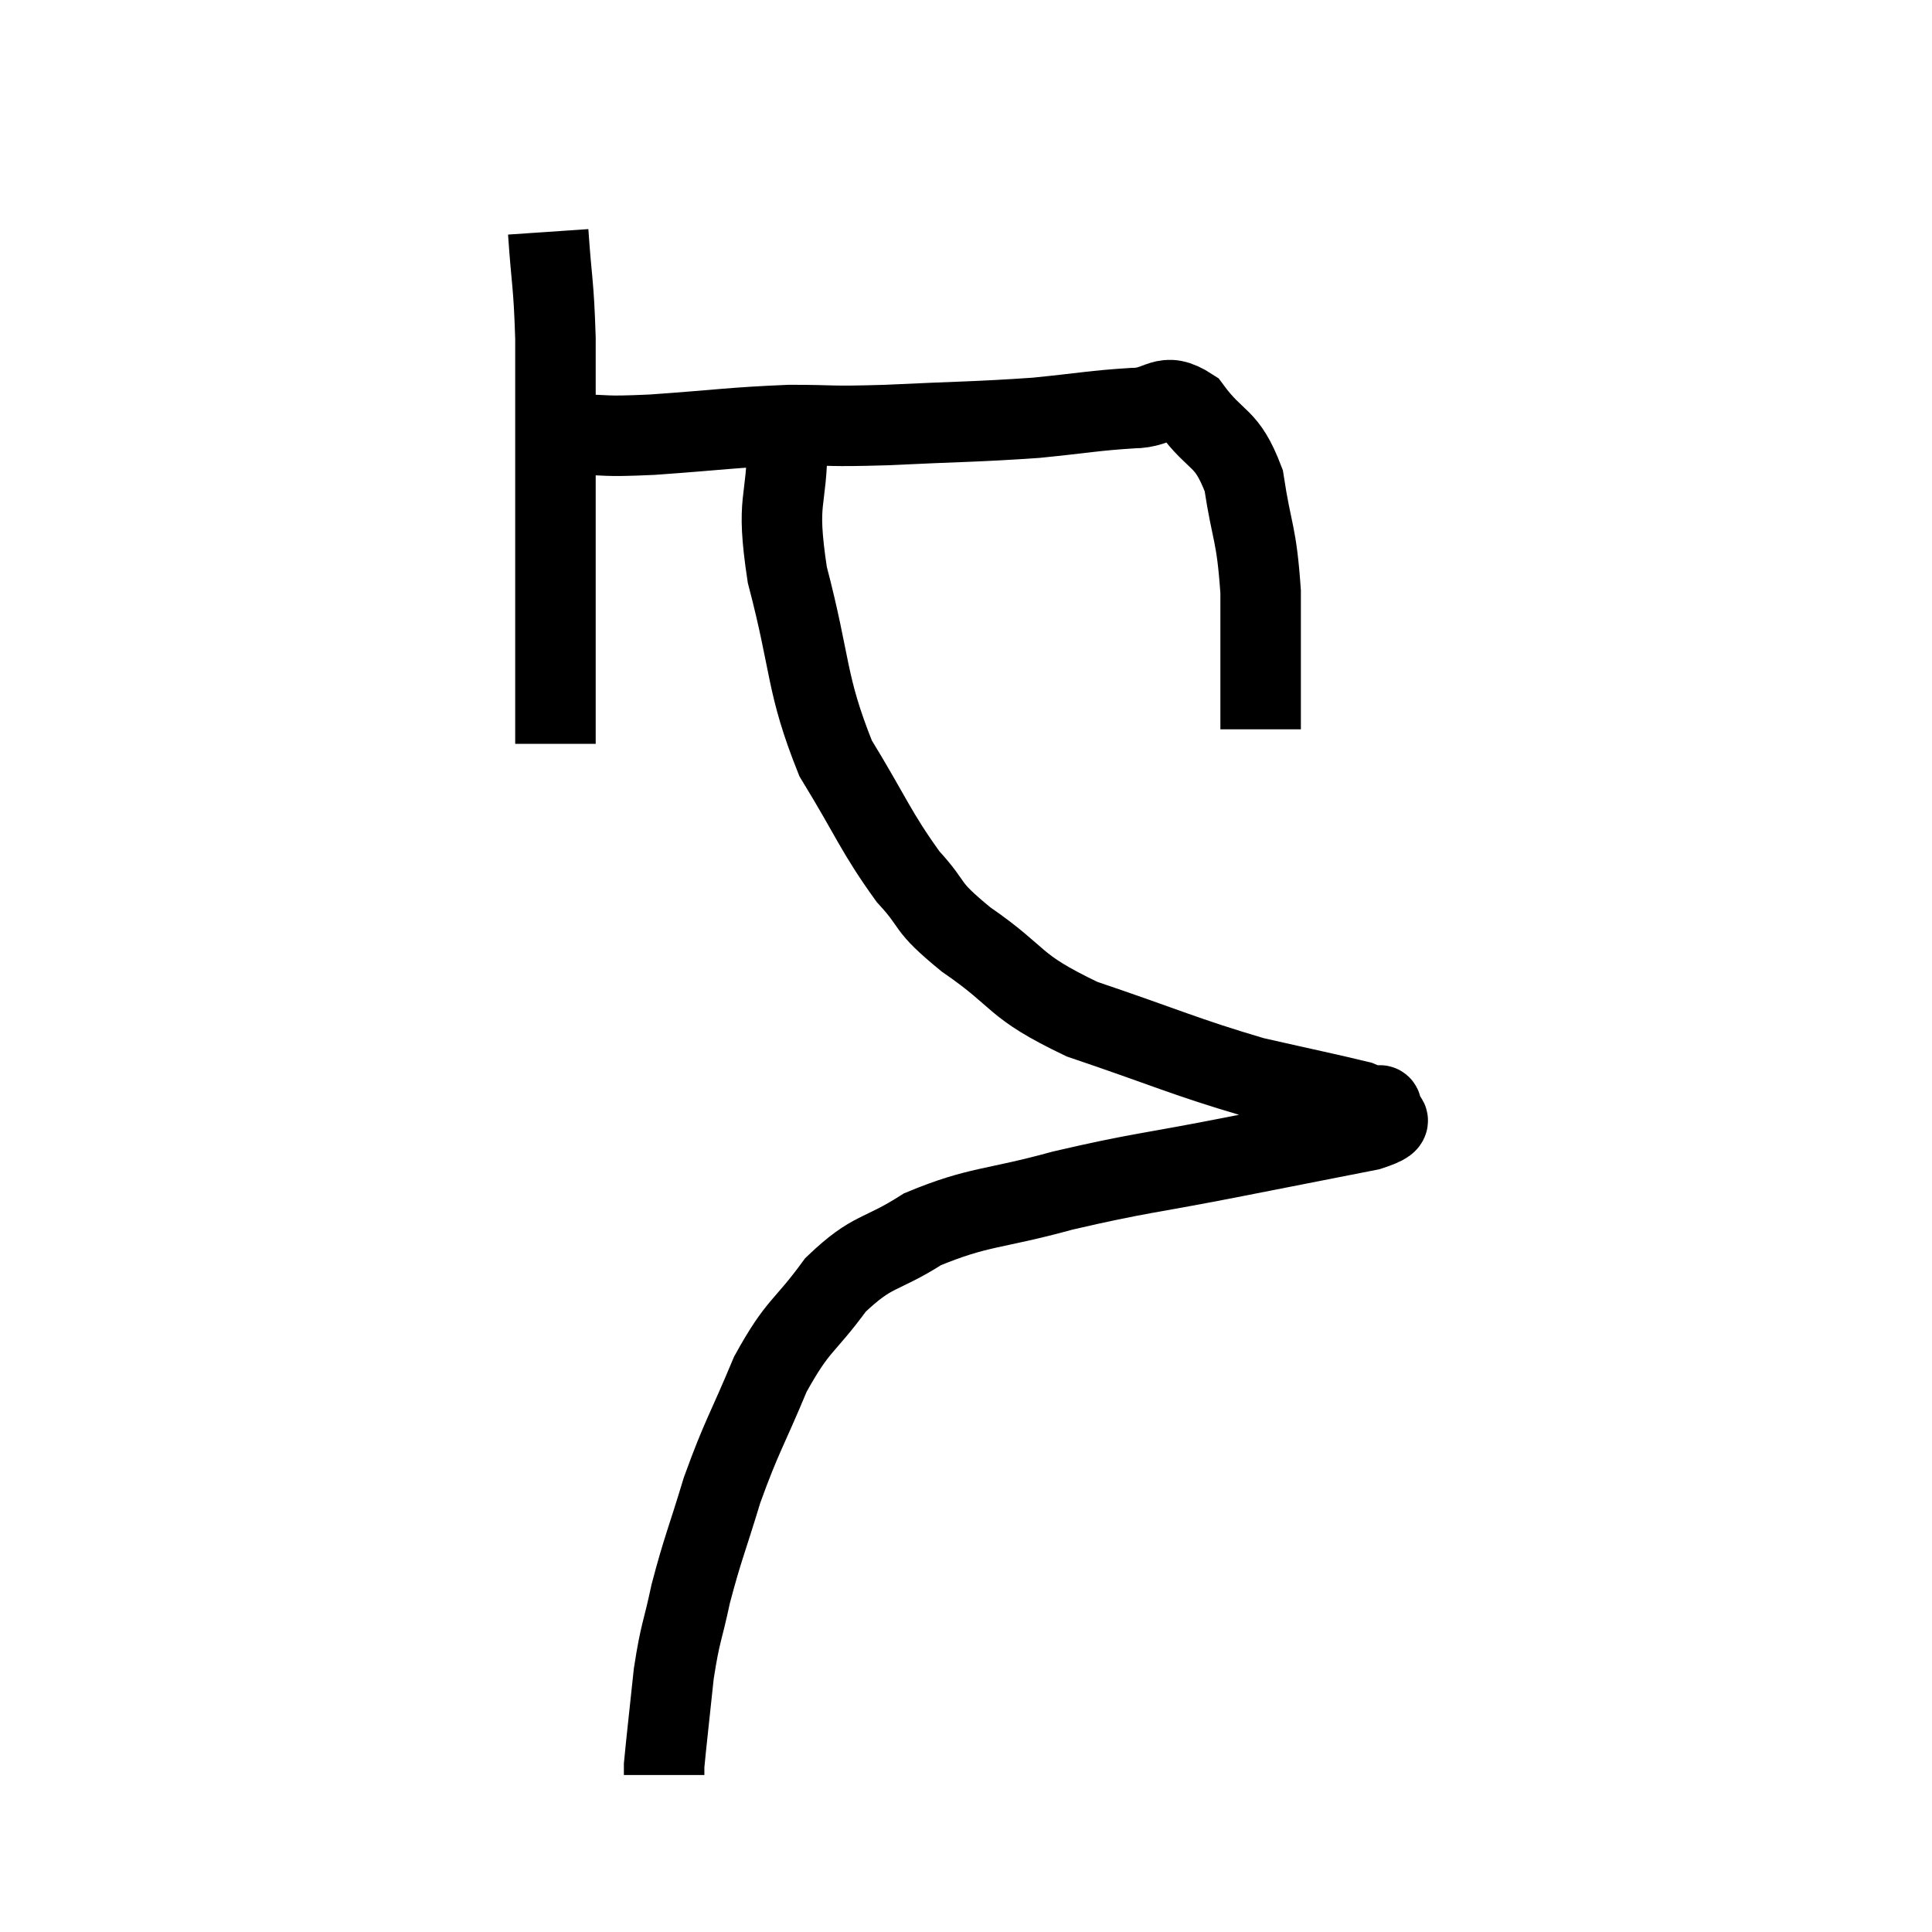 <svg width="48" height="48" viewBox="0 0 48 48" xmlns="http://www.w3.org/2000/svg"><path d="M 13.62 5.76 C 13.71 7.08, 13.755 6.99, 13.8 8.4 C 13.8 9.9, 13.8 10.08, 13.8 11.4 C 13.8 12.54, 13.8 12.51, 13.8 13.68 C 13.8 14.88, 13.8 15.315, 13.8 16.08 C 13.8 16.41, 13.8 16.365, 13.8 16.74 C 13.8 17.16, 13.8 17.325, 13.8 17.58 C 13.8 17.67, 13.8 17.535, 13.8 17.76 C 13.8 18.12, 13.8 18.3, 13.8 18.48 C 13.8 18.48, 13.8 18.48, 13.8 18.48 L 13.8 18.48" fill="none" stroke="black" stroke-width="2"></path><path d="M 14.28 10.8 C 15.24 10.8, 14.865 10.86, 16.2 10.8 C 17.91 10.68, 18.165 10.62, 19.62 10.56 C 20.82 10.56, 20.49 10.605, 22.02 10.56 C 23.88 10.47, 24.21 10.485, 25.74 10.38 C 26.94 10.26, 27.18 10.2, 28.14 10.14 C 28.86 10.14, 28.89 9.69, 29.58 10.14 C 30.24 11.04, 30.465 10.8, 30.9 11.94 C 31.11 13.32, 31.215 13.2, 31.32 14.7 C 31.32 16.32, 31.32 17.085, 31.32 17.94 C 31.32 18.03, 31.32 18.075, 31.32 18.12 L 31.32 18.12" fill="none" stroke="black" stroke-width="2"></path><path d="M 19.56 10.92 C 19.56 12.6, 19.26 12.3, 19.56 14.28 C 20.16 16.56, 20.01 16.965, 20.76 18.84 C 21.66 20.31, 21.75 20.655, 22.56 21.78 C 23.28 22.56, 22.92 22.455, 24 23.34 C 25.44 24.33, 25.095 24.465, 26.88 25.32 C 29.01 26.04, 29.415 26.25, 31.14 26.76 C 32.46 27.06, 33.045 27.18, 33.78 27.36 C 33.93 27.42, 33.945 27.435, 34.08 27.48 C 34.2 27.51, 34.335 27.39, 34.32 27.54 C 34.17 27.81, 34.935 27.78, 34.02 28.08 C 32.34 28.41, 32.565 28.365, 30.66 28.74 C 28.53 29.16, 28.335 29.13, 26.4 29.58 C 24.66 30.06, 24.33 29.955, 22.92 30.54 C 21.84 31.23, 21.705 31.02, 20.76 31.92 C 19.95 33.03, 19.845 32.865, 19.14 34.14 C 18.54 35.58, 18.435 35.655, 17.94 37.02 C 17.55 38.31, 17.46 38.46, 17.16 39.6 C 16.95 40.59, 16.905 40.515, 16.74 41.58 C 16.62 42.72, 16.56 43.23, 16.5 43.86 L 16.5 44.1" fill="none" stroke="black" stroke-width="2"></path></svg>